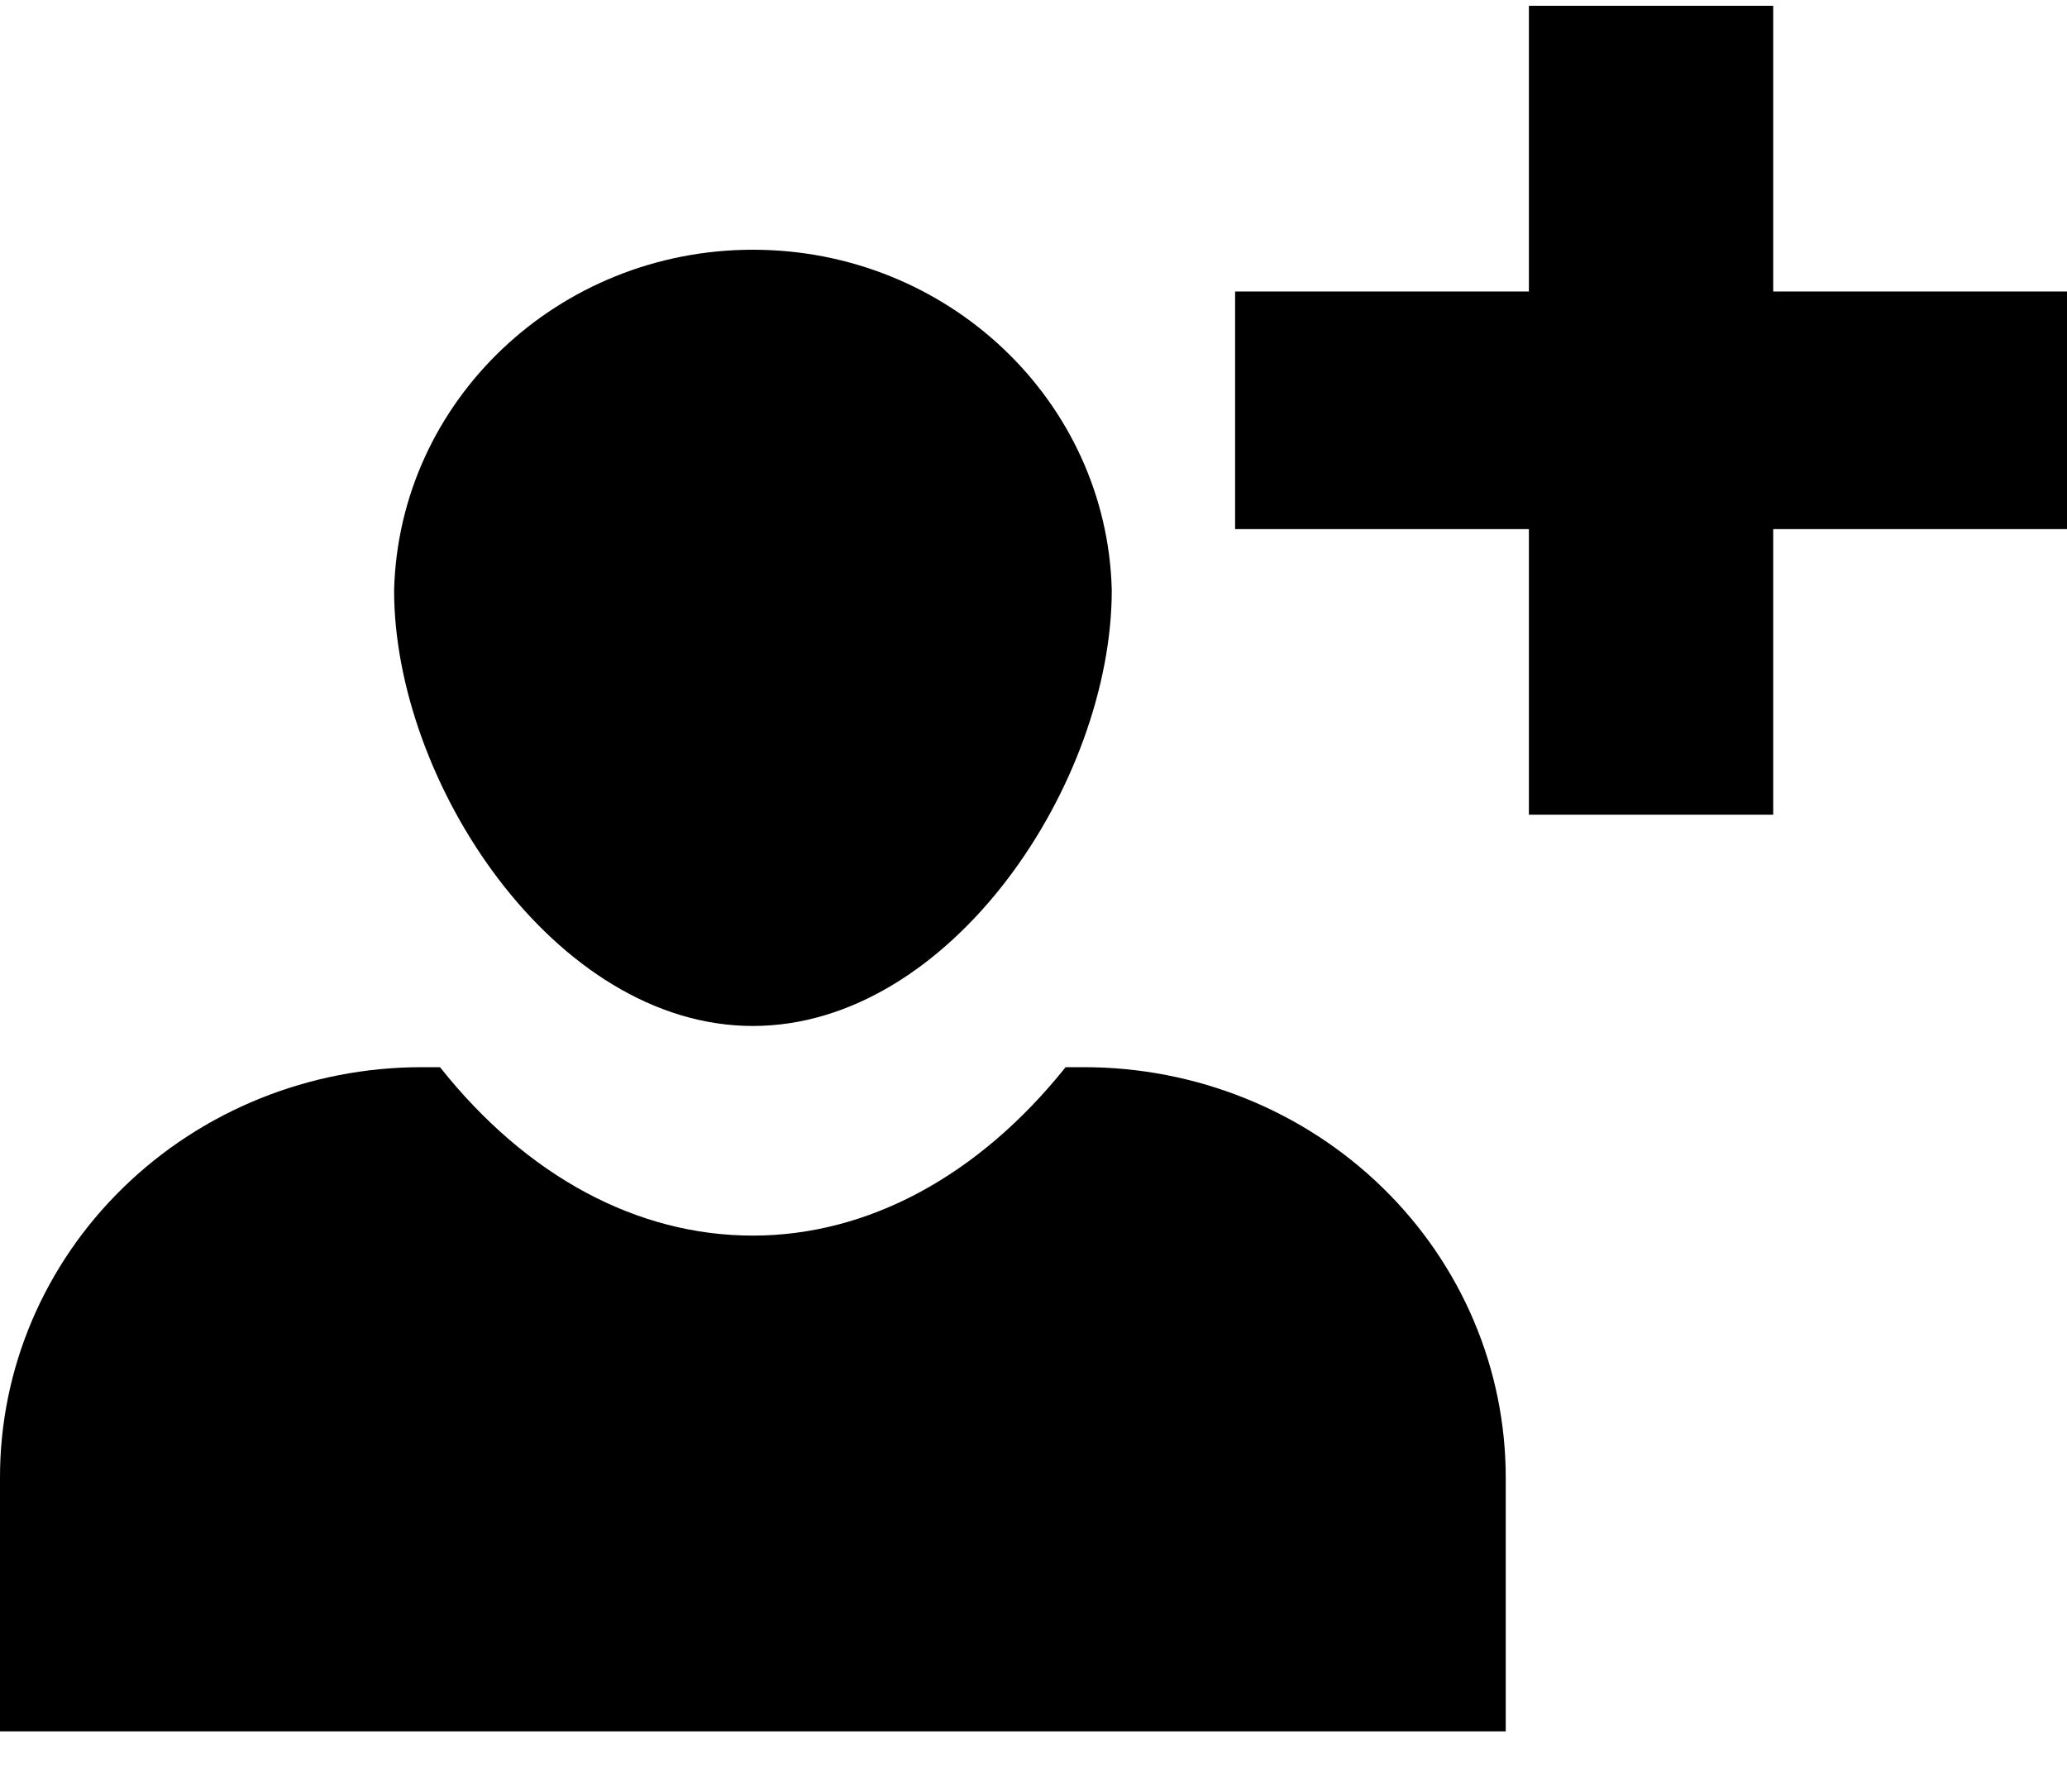 <?xml version="1.0" encoding="UTF-8"?>
<svg width="15px" height="13px" viewBox="0 0 15 13" version="1.1" xmlns="http://www.w3.org/2000/svg" xmlns:xlink="http://www.w3.org/1999/xlink">
    <!-- Generator: Sketch 52.6 (67491) - http://www.bohemiancoding.com/sketch -->
    <title>Group 33</title>
    <desc>Created with Sketch.</desc>
    <g id="Page-1" stroke="none" stroke-width="1" fill="none" fill-rule="evenodd">
        <g id="Profile" transform="translate(-525, -206)" fill="#000000">
            <g id="Group-15" transform="translate(448, 204)">
                <g id="Group-12" transform="translate(77, 0)">
                    <g id="Group-33" transform="translate(0, 2)">
                        <path d="M5.463,7.444 C6.902,7.444 8.068,5.679 8.068,4.281 C8.033,2.908 6.877,1.812 5.464,1.812 C4.051,1.812 2.896,2.908 2.86,4.281 C2.858,5.671 4.025,7.444 5.463,7.444 Z" id="Path"></path>
                        <path d="M7.867,7.743 L7.733,7.743 C7.103,8.531 6.3,8.965 5.463,8.965 C4.627,8.965 3.825,8.539 3.193,7.743 L3.06,7.743 C2.247,7.743 1.468,8.057 0.894,8.617 C0.32,9.176 -0.002,9.934 -4.58892296e-15,10.725 L-7.27259491e-06,12.562 L10.927,12.562 L10.927,10.725 C10.928,9.934 10.607,9.176 10.033,8.617 C9.459,8.057 8.679,7.743 7.867,7.743 Z" id="Path"></path>
                        <polygon id="Path" points="12.868 2.115 12.868 0.042 11.095 0.042 11.095 2.115 8.963 2.115 8.963 3.839 11.095 3.839 11.095 5.911 12.868 5.911 12.868 3.839 15 3.839 15 2.115"></polygon>
                    </g>
                </g>
            </g>
        </g>
    </g>
</svg>